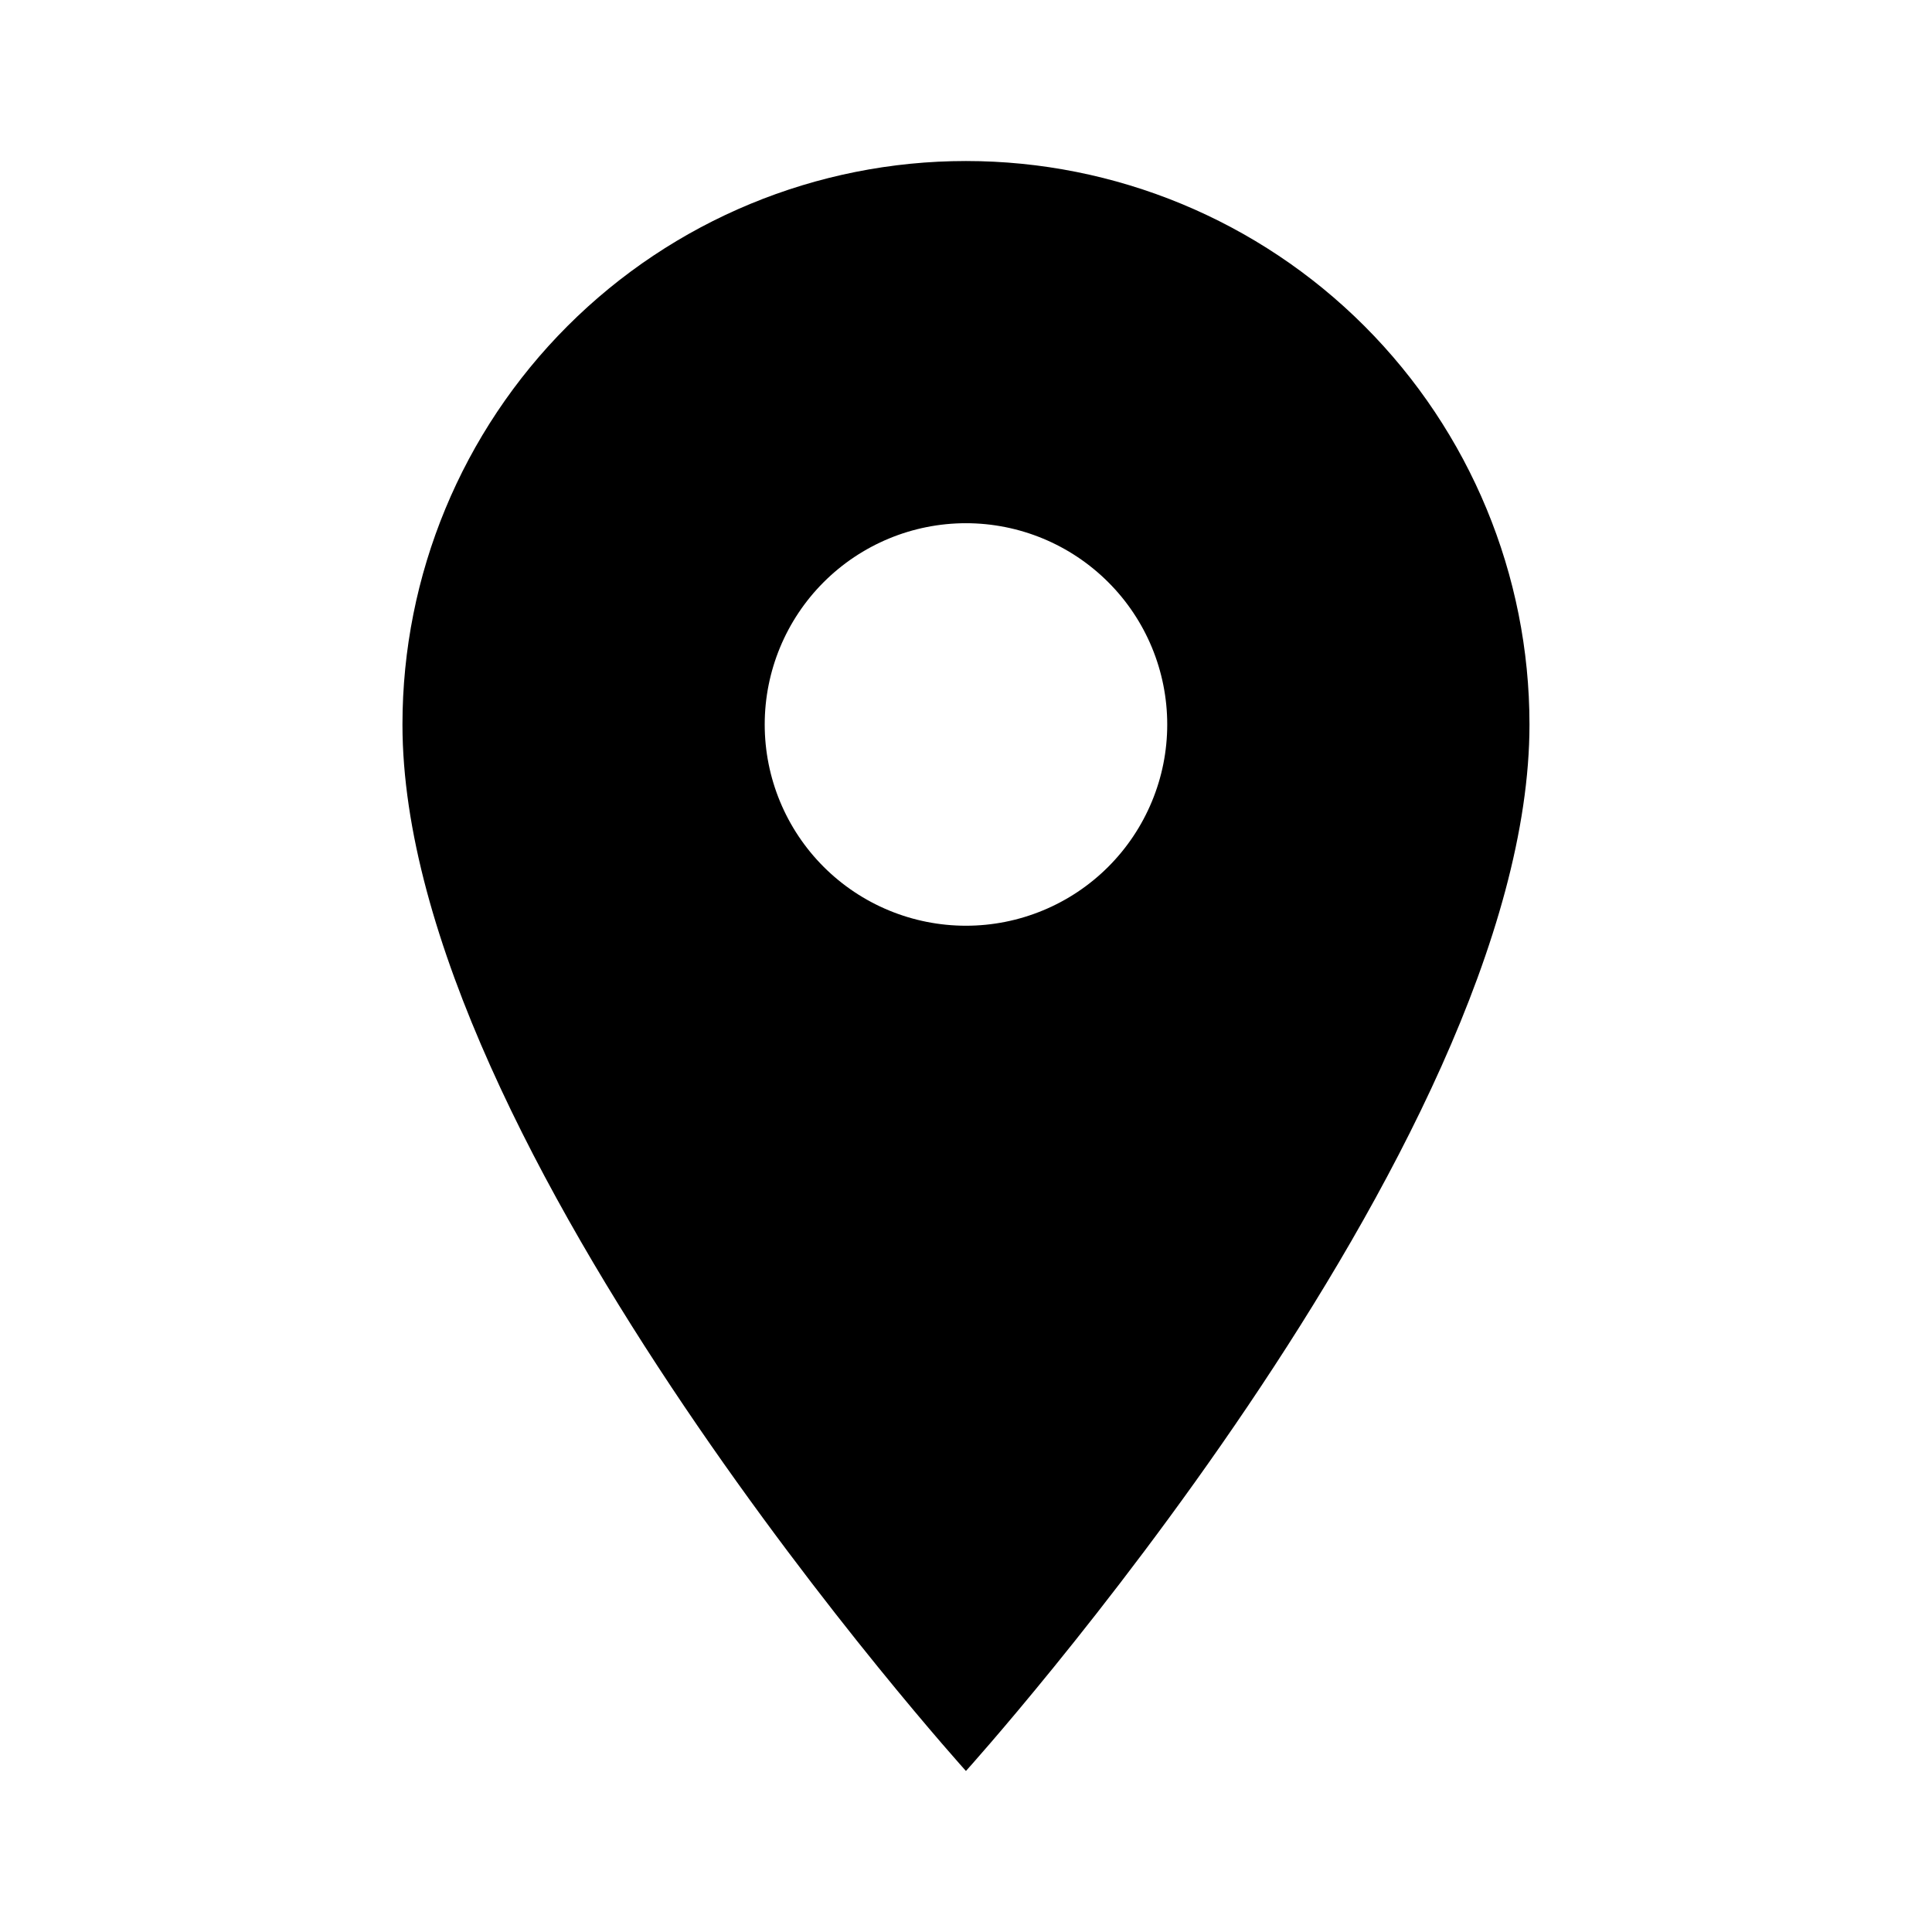 <svg viewBox="0 0 32 32" fill="none" xmlns="http://www.w3.org/2000/svg">
<path d="M15.999 15.333C15.115 15.333 14.267 14.982 13.642 14.357C13.017 13.732 12.666 12.884 12.666 12C12.666 11.116 13.017 10.268 13.642 9.643C14.267 9.018 15.115 8.666 15.999 8.666C16.883 8.666 17.731 9.018 18.356 9.643C18.982 10.268 19.333 11.116 19.333 12C19.333 12.438 19.247 12.871 19.079 13.275C18.911 13.68 18.666 14.047 18.356 14.357C18.047 14.666 17.679 14.912 17.275 15.079C16.87 15.247 16.437 15.333 15.999 15.333ZM15.999 2.667C13.524 2.667 11.15 3.65 9.4 5.4C7.649 7.151 6.666 9.524 6.666 12C6.666 19 15.999 29.333 15.999 29.333C15.999 29.333 25.333 19 25.333 12C25.333 9.524 24.349 7.151 22.599 5.4C20.849 3.65 18.475 2.667 15.999 2.667Z" fill="currentColor"/>
</svg>
